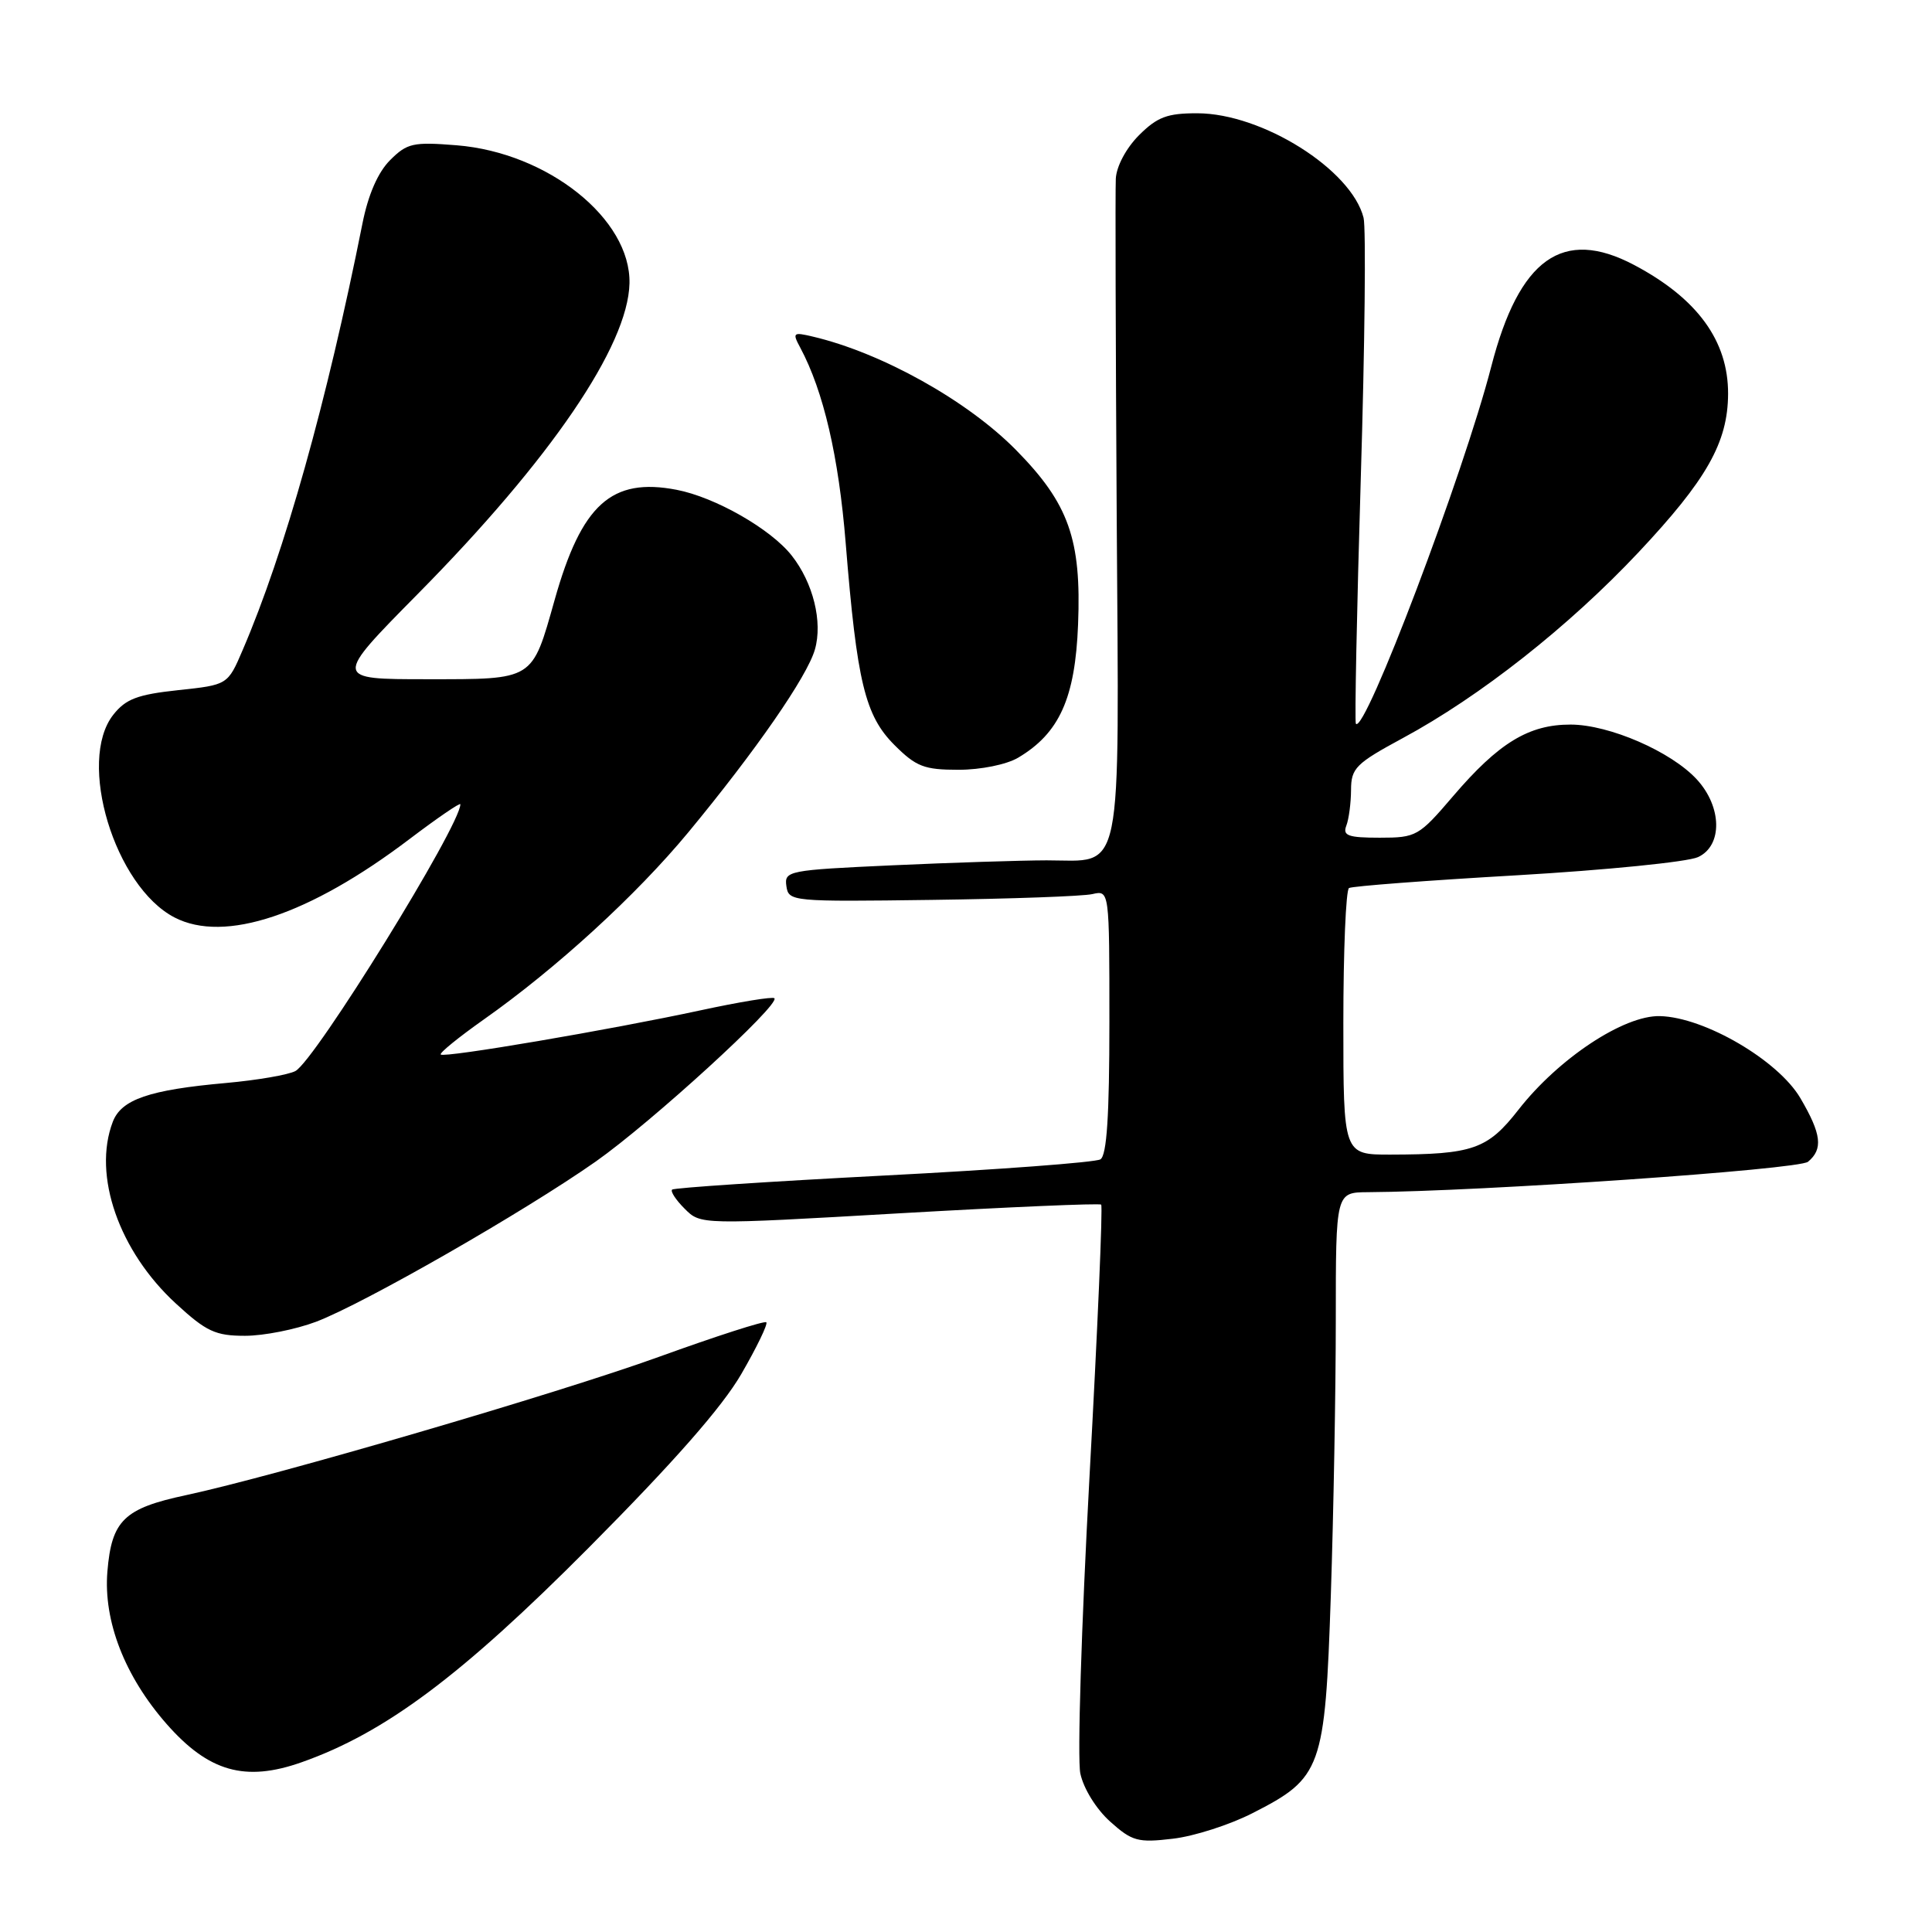 <?xml version="1.0" encoding="UTF-8" standalone="no"?>
<!DOCTYPE svg PUBLIC "-//W3C//DTD SVG 1.1//EN" "http://www.w3.org/Graphics/SVG/1.1/DTD/svg11.dtd" >
<svg xmlns="http://www.w3.org/2000/svg" xmlns:xlink="http://www.w3.org/1999/xlink" version="1.1" viewBox="0 0 256 256">
 <g >
 <path fill="currentColor"
d=" M 165.97 240.25 C 175.15 235.58 175.57 234.40 176.34 211.43 C 176.70 200.57 177.00 184.10 177.00 174.84 C 177.00 158.00 177.00 158.00 181.25 157.97 C 196.26 157.88 238.33 154.97 239.57 153.94 C 241.59 152.26 241.36 150.28 238.56 145.51 C 235.62 140.50 225.86 134.79 219.96 134.64 C 215.18 134.51 206.51 140.25 201.20 147.05 C 197.11 152.29 195.15 152.97 184.25 152.99 C 178.00 153.00 178.00 153.00 178.00 135.56 C 178.00 125.97 178.34 117.92 178.75 117.67 C 179.16 117.42 189.18 116.66 201.00 115.98 C 212.82 115.29 223.62 114.21 225.00 113.57 C 228.27 112.06 228.19 106.92 224.84 103.28 C 221.45 99.59 213.24 96.02 208.12 96.01 C 202.57 96.00 198.58 98.43 192.53 105.51 C 188.00 110.81 187.67 111.00 182.82 111.00 C 178.64 111.00 177.89 110.73 178.39 109.42 C 178.73 108.55 179.01 106.41 179.02 104.67 C 179.03 101.78 179.65 101.17 185.88 97.80 C 196.10 92.29 207.85 83.03 217.07 73.23 C 226.15 63.57 228.95 58.63 228.98 52.20 C 229.01 45.17 224.90 39.53 216.51 35.10 C 207.08 30.13 201.30 34.24 197.60 48.57 C 193.94 62.77 180.82 97.39 179.66 95.90 C 179.49 95.68 179.78 81.05 180.31 63.38 C 180.85 45.71 181.01 30.18 180.68 28.86 C 179.08 22.47 167.25 15.03 158.67 15.01 C 154.66 15.00 153.35 15.50 150.92 17.92 C 149.22 19.63 147.94 22.03 147.85 23.67 C 147.77 25.23 147.83 45.43 147.97 68.56 C 148.28 117.23 148.95 114.00 138.68 114.00 C 135.28 114.01 126.07 114.30 118.20 114.66 C 104.44 115.29 103.91 115.39 104.20 117.41 C 104.49 119.46 104.89 119.49 123.50 119.24 C 133.95 119.10 143.51 118.76 144.75 118.47 C 147.00 117.96 147.00 117.96 147.00 135.42 C 147.00 147.82 146.66 153.09 145.81 153.62 C 145.16 154.02 132.22 154.99 117.06 155.77 C 101.90 156.56 89.30 157.39 89.06 157.63 C 88.81 157.86 89.56 159.01 90.73 160.17 C 92.84 162.29 92.84 162.29 119.17 160.77 C 133.65 159.94 145.69 159.42 145.91 159.62 C 146.14 159.83 145.44 176.08 144.36 195.75 C 143.29 215.41 142.74 233.07 143.15 235.00 C 143.58 237.01 145.26 239.72 147.10 241.37 C 150.01 243.98 150.78 244.19 155.40 243.64 C 158.21 243.32 162.96 241.79 165.97 240.25 Z  M 39.96 233.51 C 51.02 229.61 61.12 222.06 78.00 205.09 C 89.28 193.74 95.68 186.46 98.23 182.06 C 100.28 178.52 101.77 175.44 101.54 175.21 C 101.31 174.98 94.91 177.04 87.31 179.79 C 73.87 184.65 36.44 195.59 24.63 198.12 C 16.43 199.87 14.79 201.46 14.23 208.24 C 13.69 214.80 16.53 222.12 22.08 228.44 C 27.64 234.77 32.49 236.15 39.96 233.51 Z  M 41.88 175.14 C 48.25 172.72 69.45 160.57 78.94 153.91 C 86.30 148.73 103.42 133.09 102.61 132.27 C 102.37 132.04 97.98 132.76 92.84 133.87 C 80.84 136.46 58.86 140.20 58.40 139.73 C 58.20 139.53 60.75 137.46 64.06 135.12 C 73.75 128.29 84.31 118.62 91.22 110.27 C 100.15 99.47 106.96 89.64 107.98 86.06 C 109.03 82.40 107.75 77.23 104.91 73.62 C 102.15 70.10 94.76 65.88 89.65 64.90 C 81.03 63.24 77.06 66.82 73.49 79.50 C 70.46 90.23 70.83 90.00 56.58 90.00 C 44.20 90.00 44.20 90.00 55.36 78.70 C 72.96 60.89 83.22 45.83 83.41 37.55 C 83.60 29.01 72.59 20.22 60.50 19.25 C 54.74 18.79 53.95 18.96 51.69 21.22 C 50.08 22.83 48.79 25.78 48.03 29.60 C 43.31 53.26 37.71 73.22 32.16 86.12 C 30.18 90.75 30.18 90.75 23.60 91.45 C 18.20 92.03 16.66 92.62 15.01 94.71 C 10.17 100.87 15.19 117.46 23.13 121.57 C 29.76 125.00 40.97 121.26 54.25 111.19 C 57.96 108.38 61.00 106.30 61.00 106.57 C 61.00 109.40 41.76 140.52 39.14 141.92 C 38.21 142.42 34.08 143.13 29.97 143.50 C 19.76 144.41 16.07 145.68 14.94 148.66 C 12.25 155.73 15.76 165.80 23.33 172.75 C 27.34 176.44 28.55 177.00 32.47 177.00 C 34.95 177.00 39.18 176.16 41.88 175.14 Z  M 134.89 100.41 C 140.37 97.17 142.47 92.52 142.85 82.74 C 143.30 71.47 141.62 66.73 134.64 59.64 C 128.21 53.10 116.84 46.75 107.70 44.60 C 105.08 43.98 104.97 44.08 106.04 46.07 C 109.12 51.83 111.13 60.47 112.06 71.98 C 113.55 90.39 114.62 94.82 118.52 98.72 C 121.39 101.59 122.46 102.00 127.00 102.00 C 129.96 102.00 133.35 101.31 134.89 100.41 Z "/>
</g>
</svg>